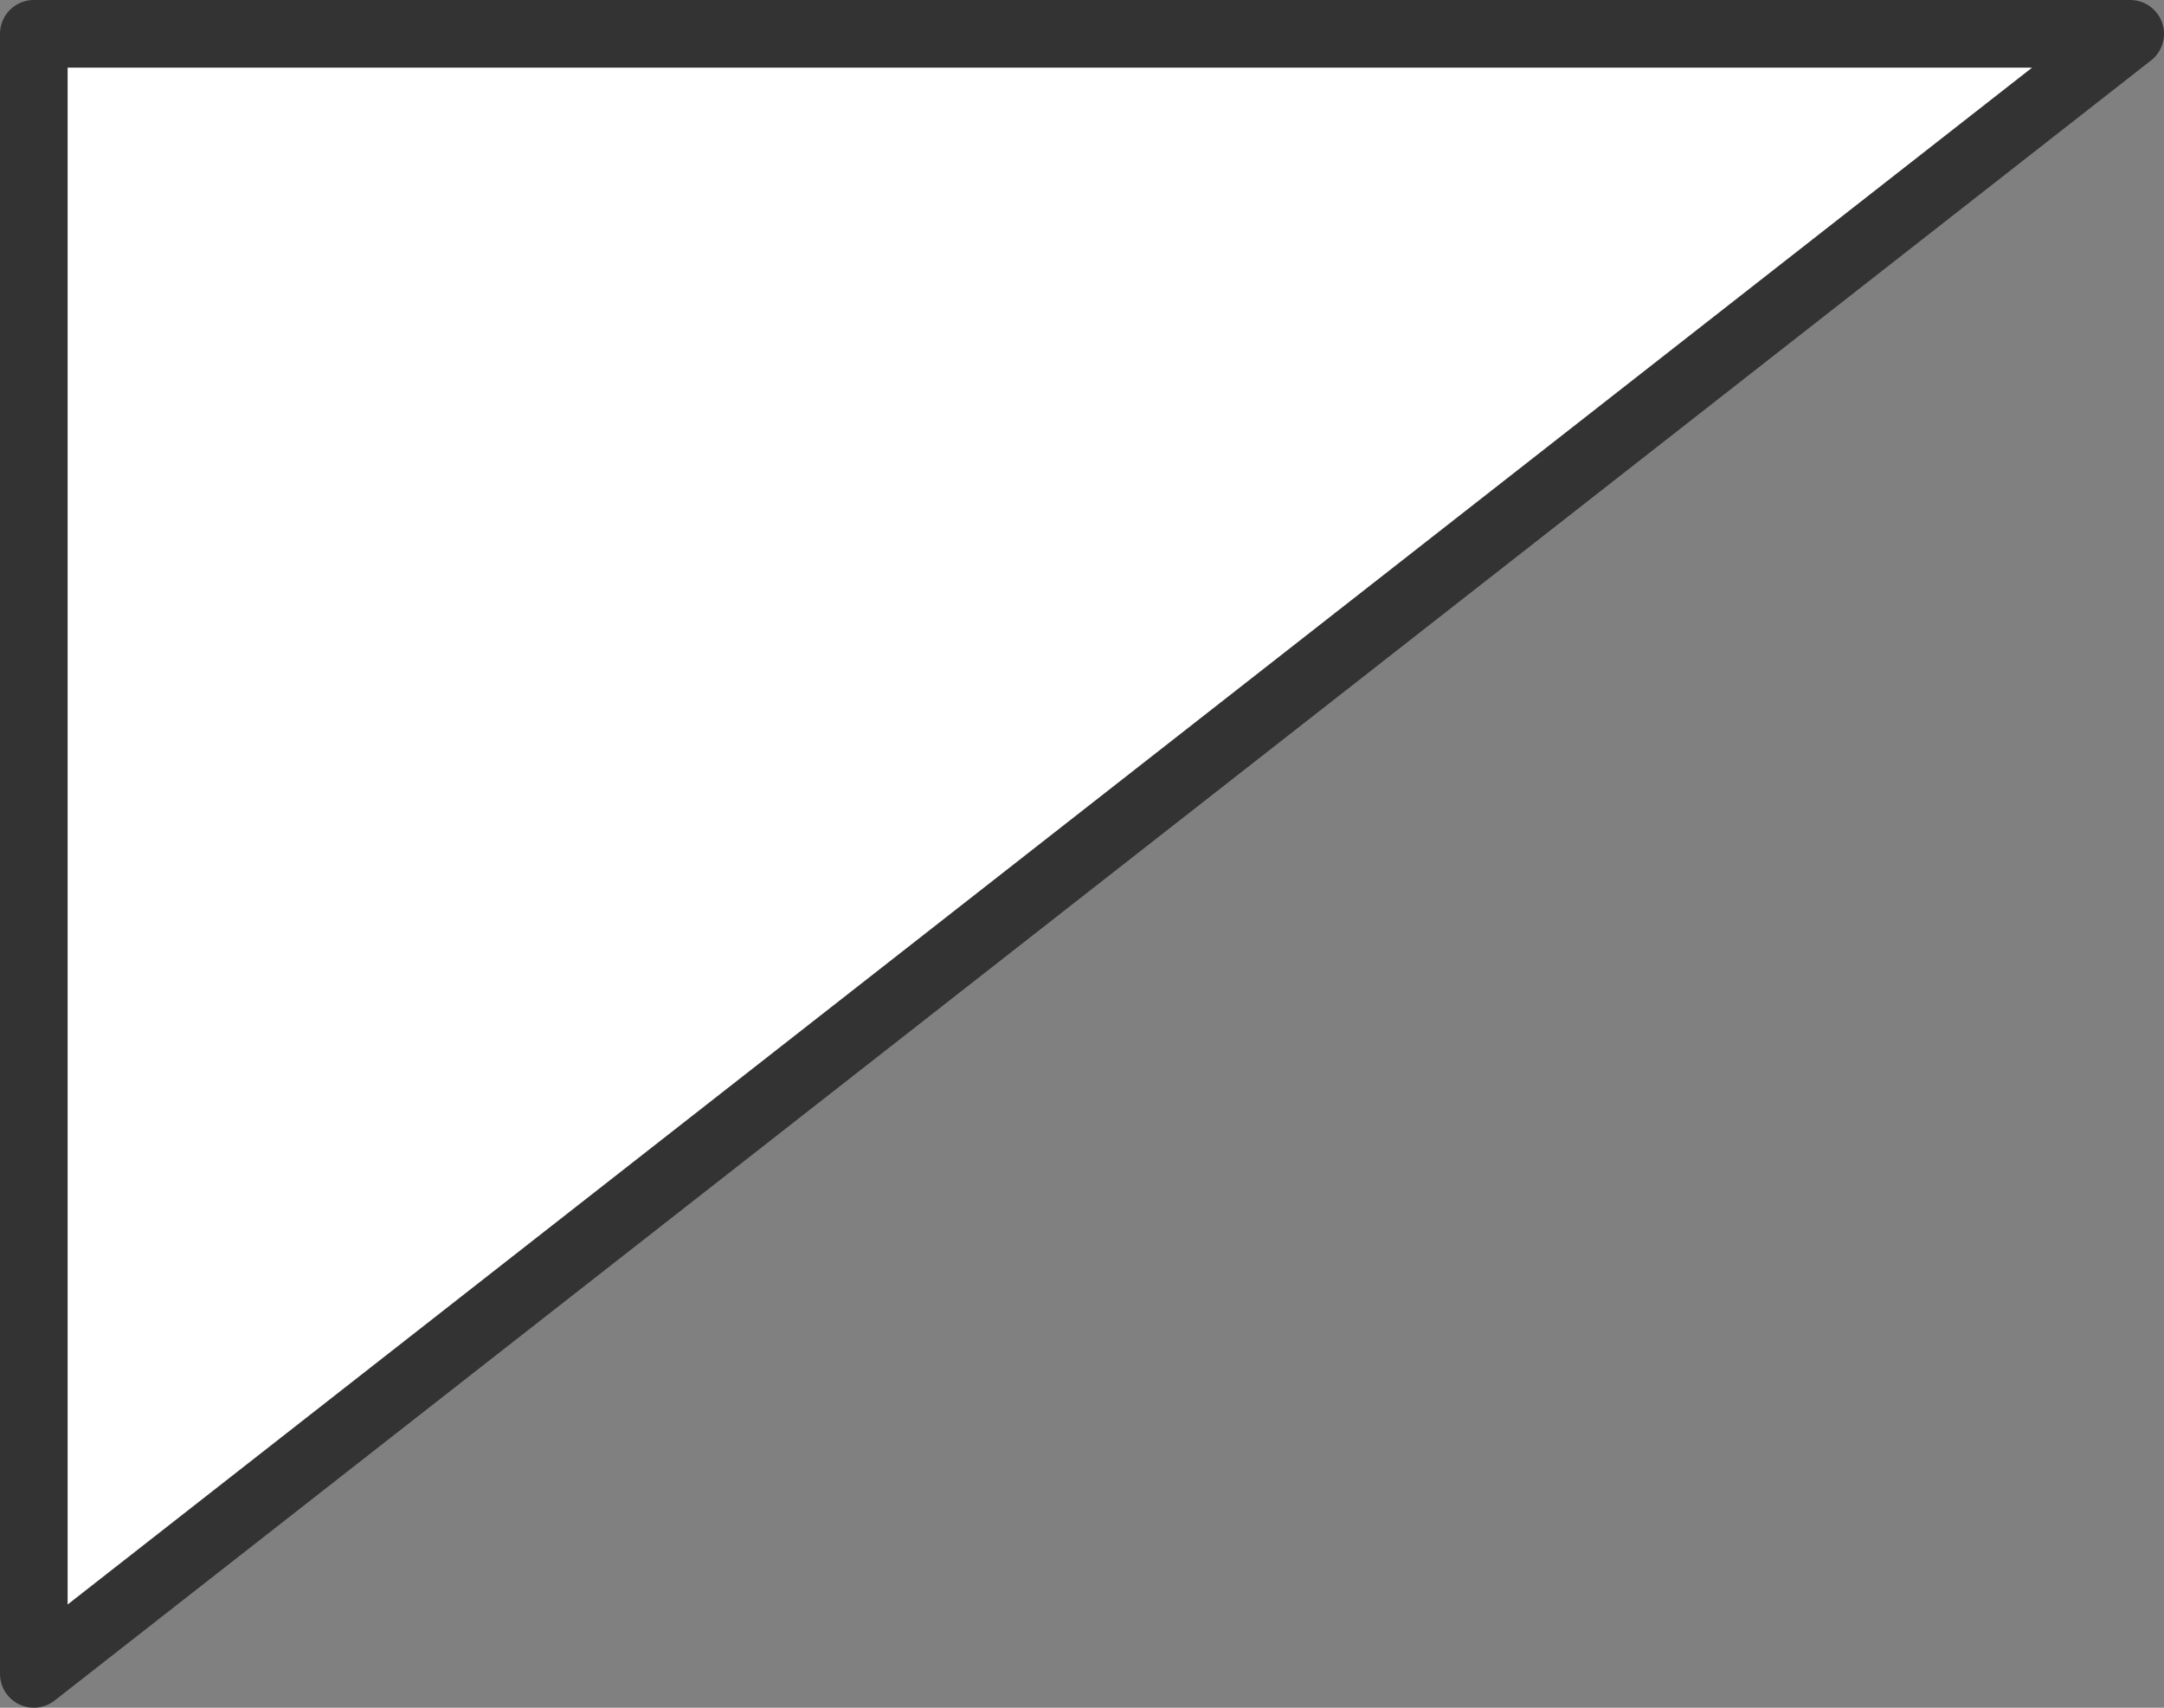 <svg width="128" height="101" viewBox="0 0 128 101" fill="none" xmlns="http://www.w3.org/2000/svg">
<rect x="0" y="0" width="128" height="101" fill="#808080" stroke="none"/>
<path d="M2 2H126L2 99V2Z" fill="white" stroke="#333333" stroke-width="4" stroke-linecap="round" stroke-linejoin="round"/>
</svg>
